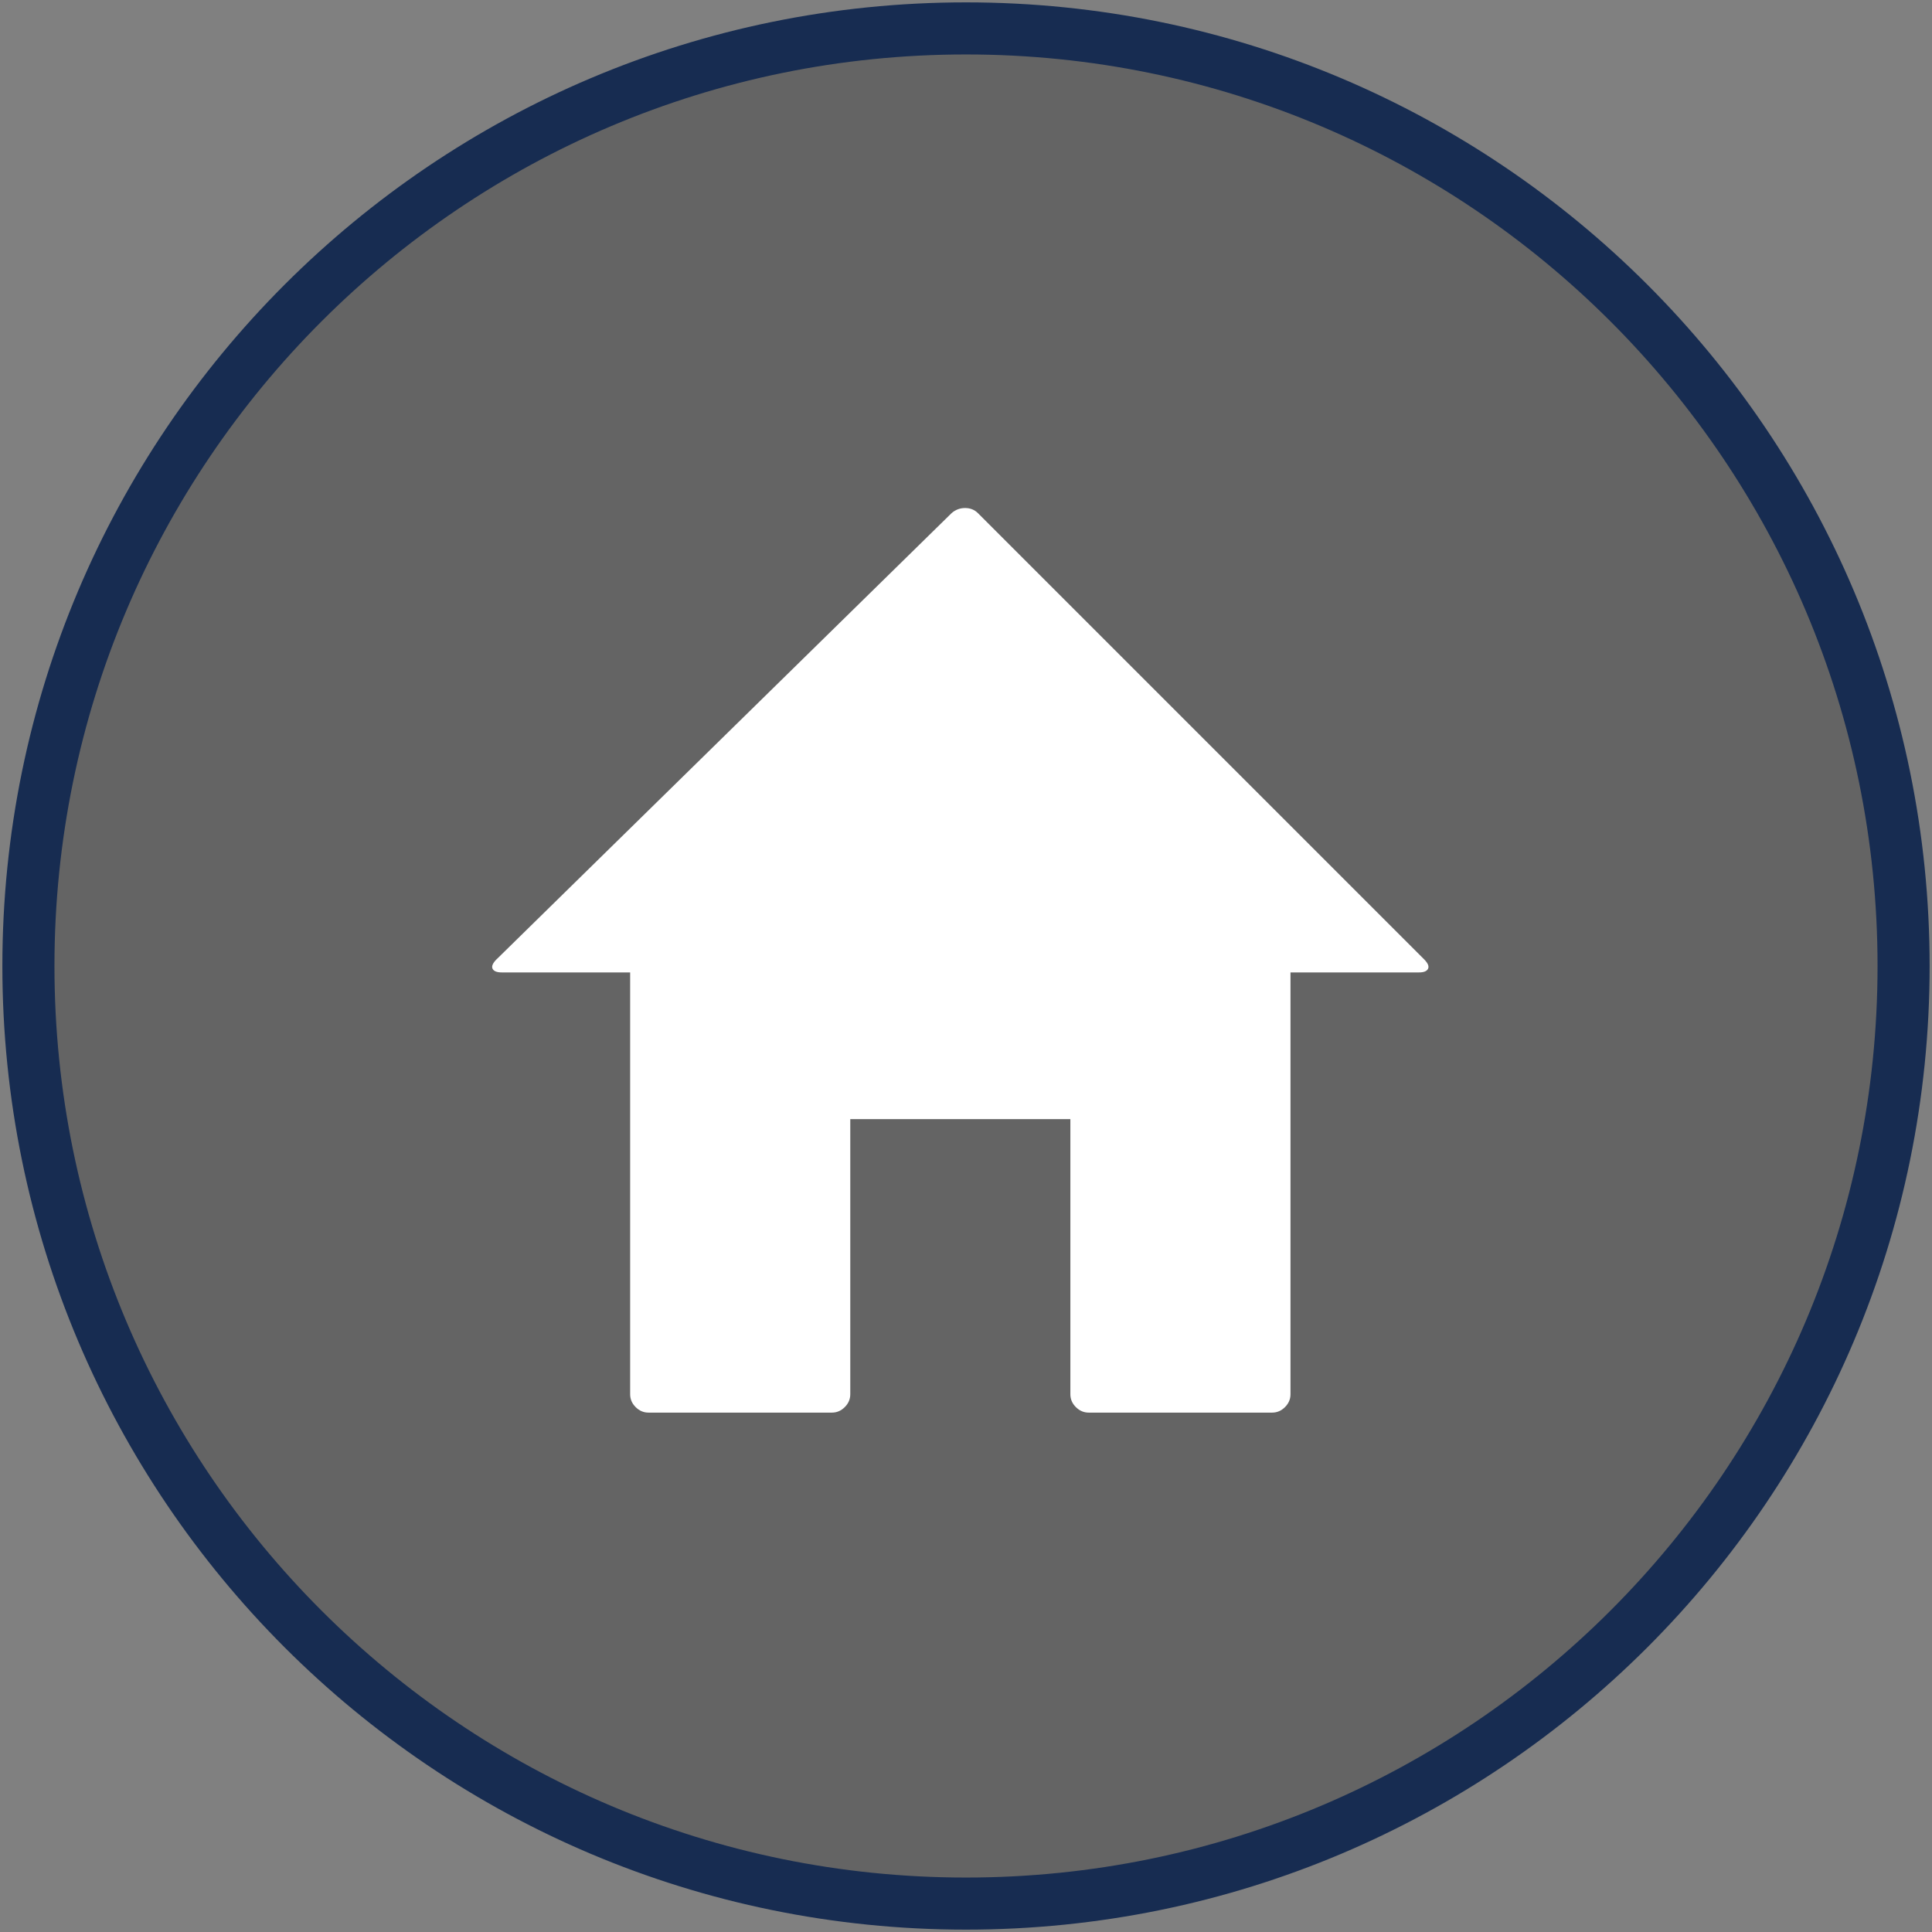 <svg width="170" height="170" xmlns="http://www.w3.org/2000/svg" xmlns:xlink="http://www.w3.org/1999/xlink" xml:space="preserve" overflow="hidden"><rect width="100%" height="100%" fill="#808080" stroke="none"/><g transform="translate(-2507 -1060)"><path d="M2509.5 1145C2509.5 1099.44 2546.44 1062.5 2592 1062.5 2637.56 1062.5 2674.5 1099.44 2674.5 1145 2674.5 1190.56 2637.56 1227.5 2592 1227.5 2546.44 1227.5 2509.5 1190.56 2509.5 1145Z" stroke="#172C51" stroke-width="4.583" stroke-miterlimit="8" fill="#646464" fill-rule="evenodd"/><g><g><g><path d="M0.704 41.403 40.728 2.154C41.071 1.852 41.469 1.702 41.921 1.702 42.373 1.702 42.75 1.852 43.052 2.154L82.301 41.403C82.644 41.747 82.763 42.027 82.656 42.243 82.55 42.459 82.281 42.567 81.85 42.565L70.552 42.565 70.552 79.684C70.552 80.115 70.391 80.492 70.068 80.814 69.746 81.137 69.368 81.298 68.938 81.298L52.798 81.298C52.367 81.298 51.99 81.137 51.667 80.814 51.345 80.492 51.183 80.115 51.183 79.684L51.183 55.475 31.817 55.475 31.817 79.684C31.817 80.115 31.655 80.492 31.332 80.814 31.01 81.137 30.633 81.298 30.202 81.298L14.062 81.298C13.631 81.298 13.255 81.137 12.932 80.814 12.609 80.492 12.448 80.115 12.448 79.684L12.448 42.565 1.15 42.565C0.719 42.565 0.45 42.458 0.343 42.243 0.237 42.028 0.356 41.749 0.699 41.403Z" fill="#FFFFFF" transform="matrix(1 0 0 1 2550 1103)"/></g></g></g></g></svg>